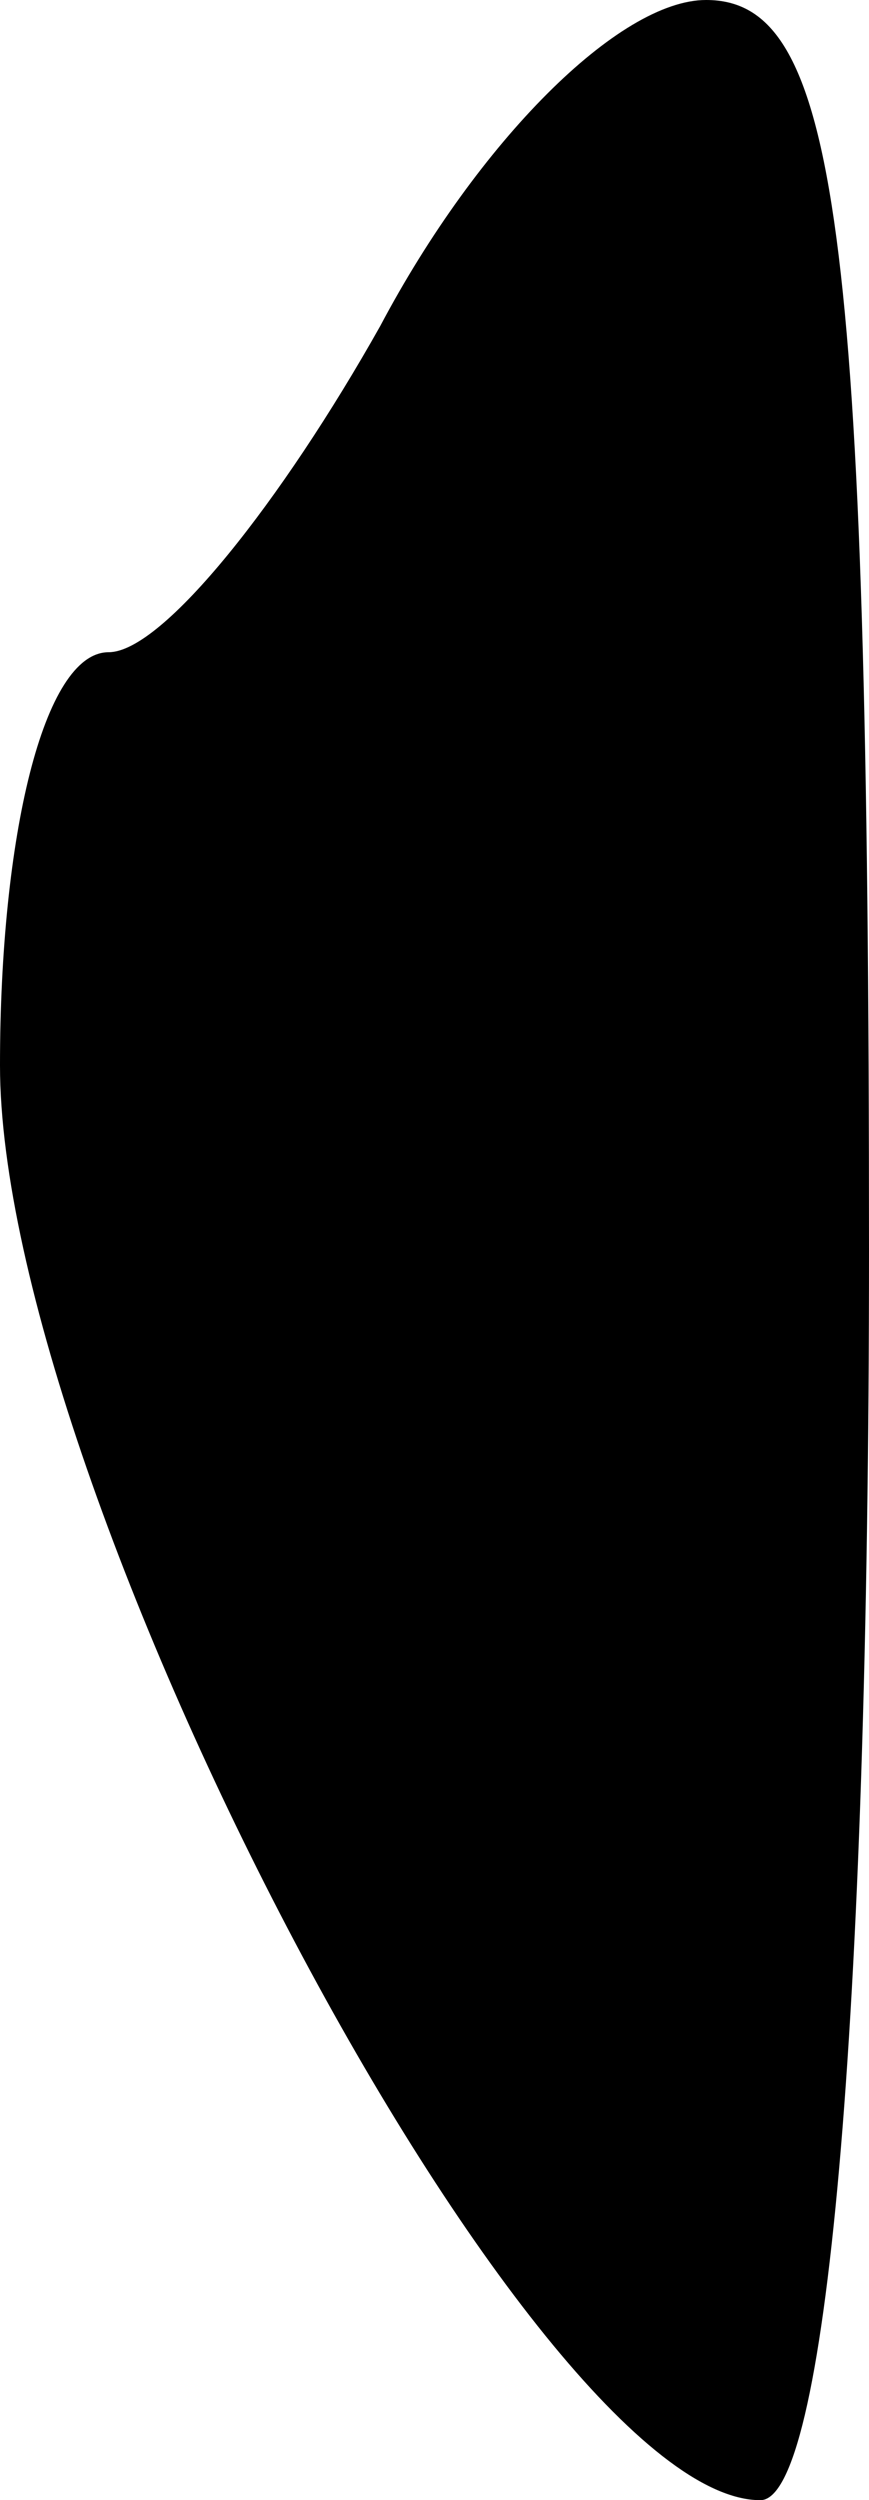<?xml version="1.0" standalone="no"?>
<!DOCTYPE svg PUBLIC "-//W3C//DTD SVG 20010904//EN"
 "http://www.w3.org/TR/2001/REC-SVG-20010904/DTD/svg10.dtd">
<svg version="1.0" xmlns="http://www.w3.org/2000/svg"
 width="8pt" height="23pt" viewBox="0 0 8 23"
 preserveAspectRatio="xMidYMid meet">
<g transform="translate(0,23) scale(0.1,-0.1)"
fill="#000000" stroke="none">
<path fill="#000000" stroke="none" d="M35 200 c-9 -16 -20 -30 -25 -30 -6 0
-10 -17 -10 -38 0 -39 49 -132 70 -132 6 0 10 43 10 115 0 95 -3 115 -15 115
-8 0 -21 -13 -30 -30z"/>
</g>
</svg>
